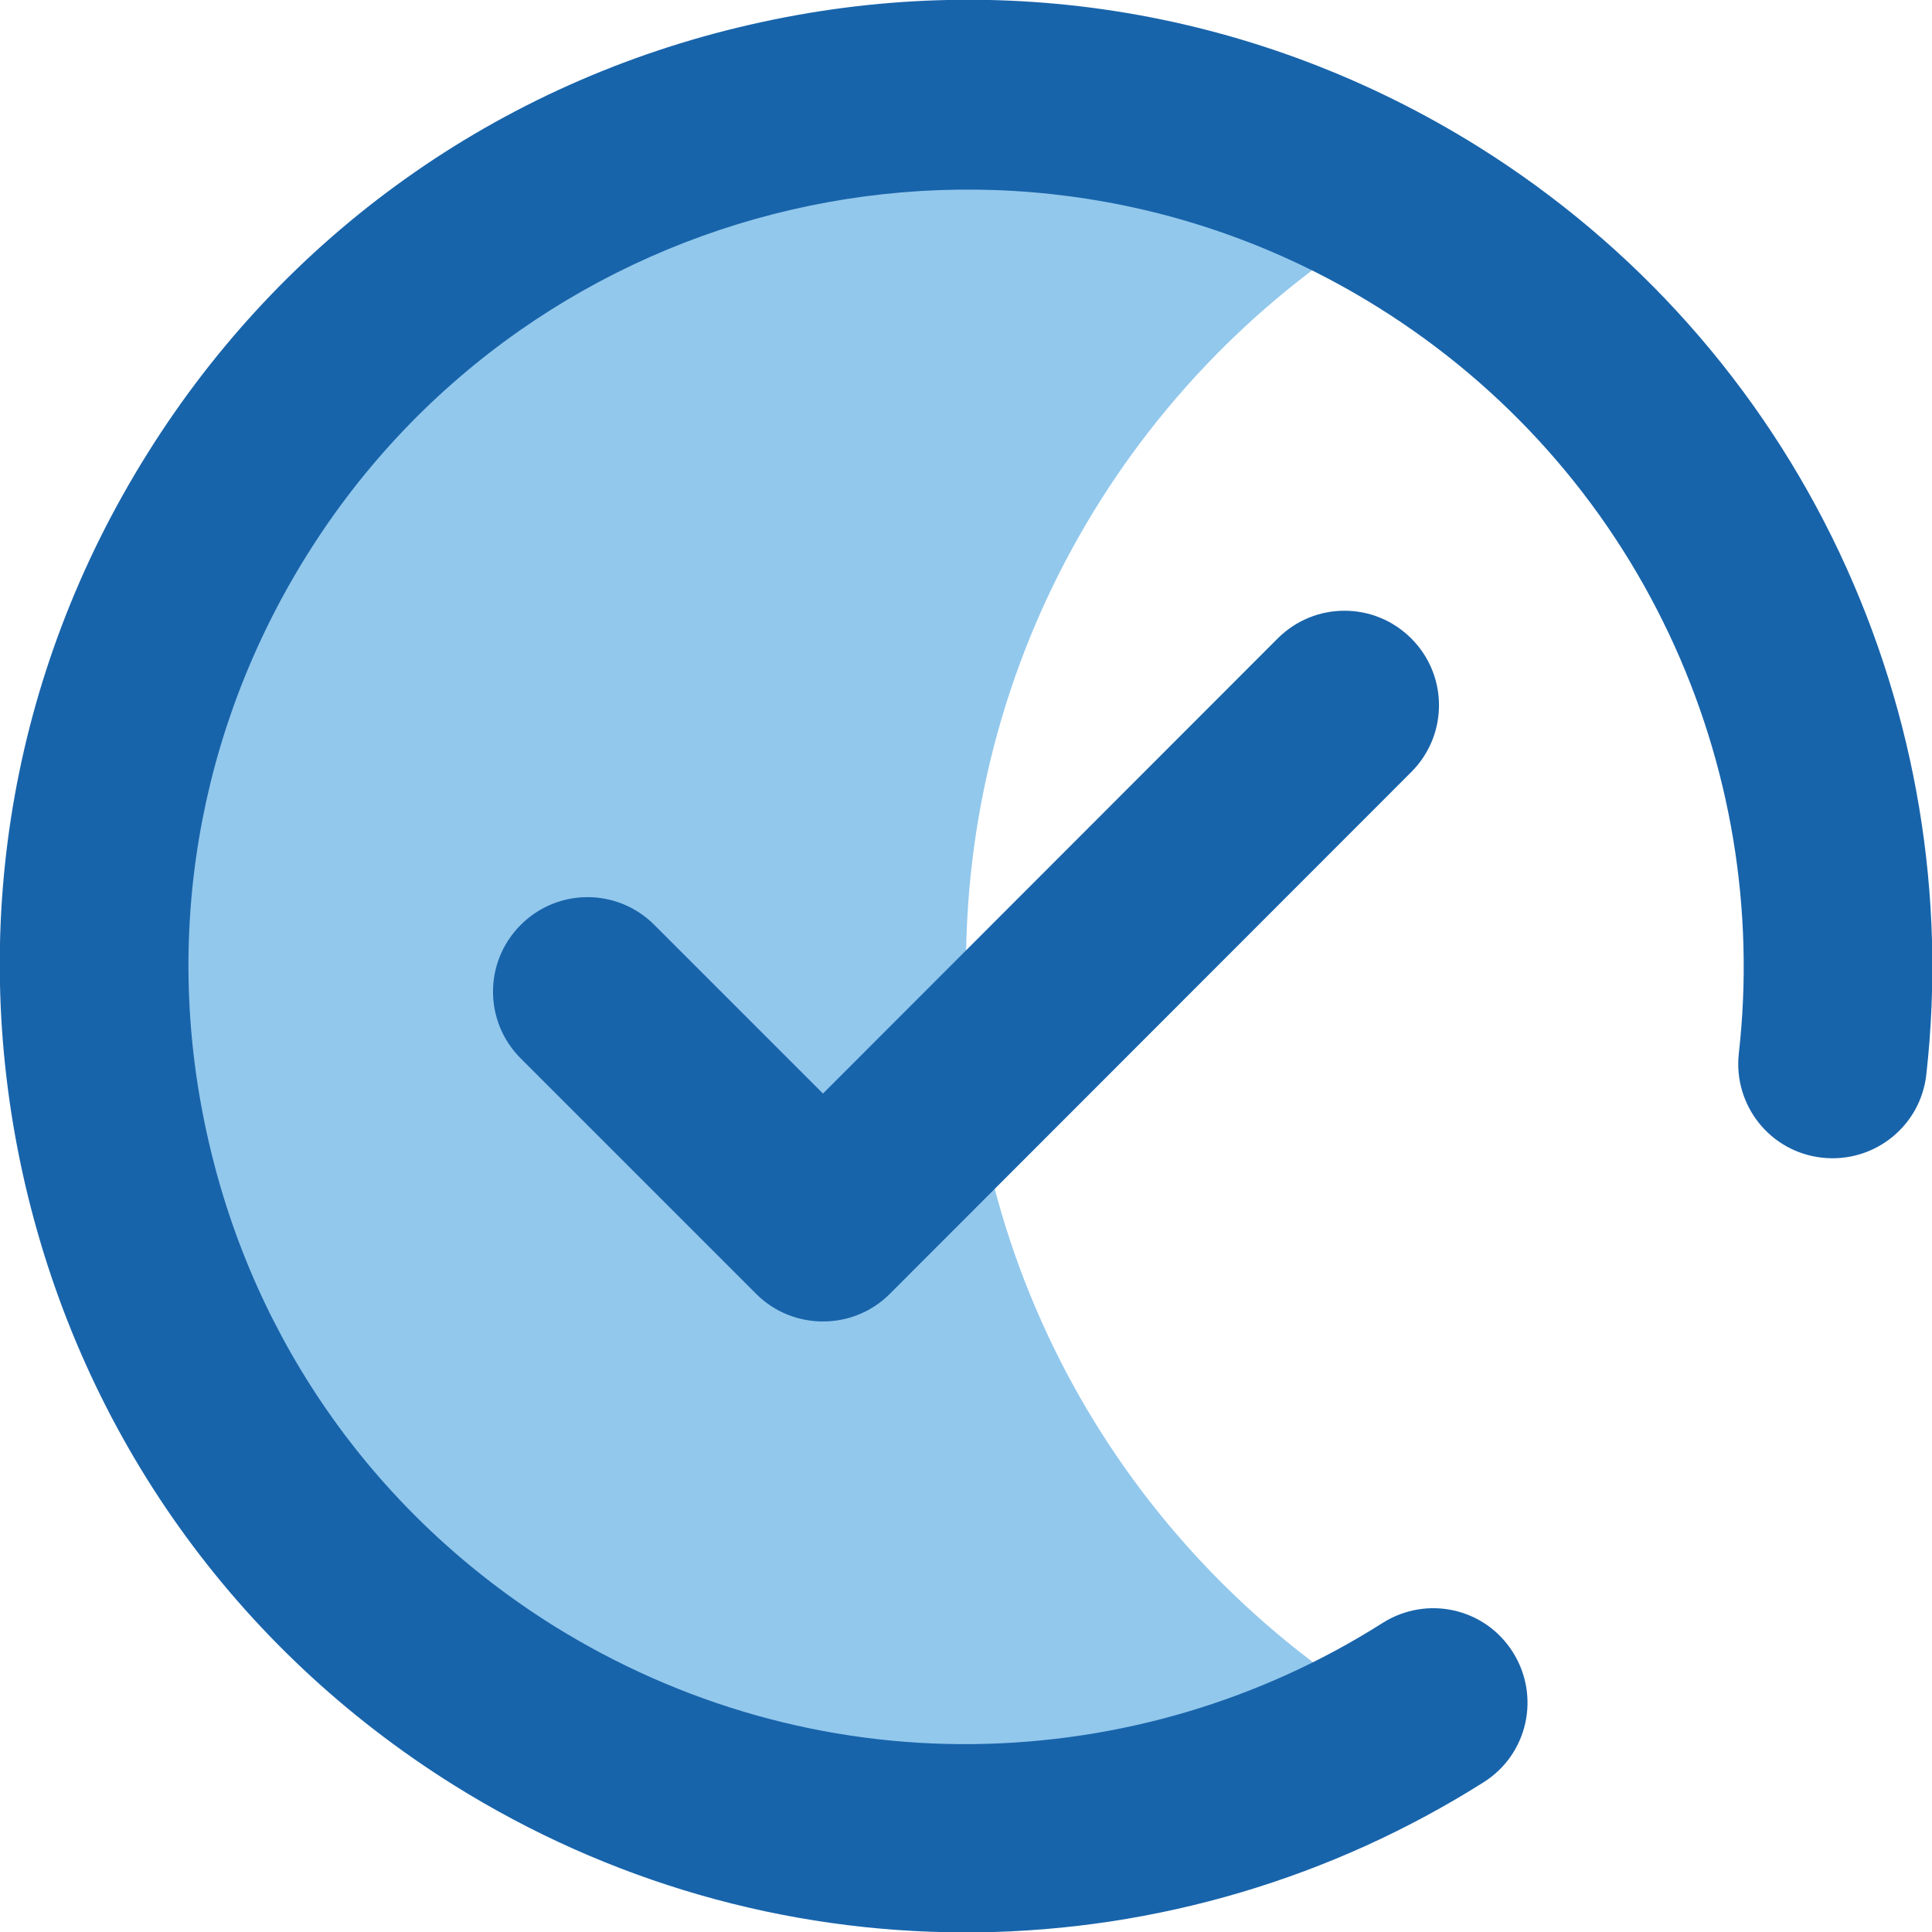 <svg width="150" height="150" viewBox="0 0 150 150" fill="none" xmlns="http://www.w3.org/2000/svg">
<g clip-path="url(#clip0_11_160)">
<path d="M108.867 133.652C98.906 139.424 87.334 142.705 75 142.705C37.617 142.705 7.295 112.383 7.295 75C7.295 37.617 37.617 7.295 75 7.295C87.334 7.295 98.906 10.605 108.867 16.348C88.623 28.037 75 49.922 75 75C75 100.078 88.623 121.934 108.867 133.652Z" fill="#92C8EC"/>
<path d="M142.822 42.92C136.699 29.941 127.002 19.043 114.785 11.396C97.793 0.791 77.666 -2.578 58.154 1.934C38.642 6.416 22.031 18.252 11.426 35.244C0.791 52.236 -2.578 72.334 1.934 91.875C6.445 111.387 18.281 127.998 35.244 138.603C47.197 146.074 60.908 150.029 74.941 150.029H75.85C89.824 149.853 103.418 145.81 115.195 138.369C118.623 136.201 119.619 131.689 117.451 128.262C115.283 124.834 110.771 123.838 107.344 126.006C97.881 132.012 86.924 135.264 75.674 135.41C64.131 135.557 52.852 132.363 43.008 126.24C29.326 117.685 19.805 104.326 16.201 88.623C12.568 72.92 15.293 56.748 23.848 43.066C41.484 14.854 78.809 6.24 107.021 23.877C116.865 30.029 124.658 38.789 129.58 49.219C134.385 59.385 136.26 70.664 135 81.797C134.561 85.811 137.432 89.443 141.475 89.883C145.488 90.322 149.121 87.451 149.561 83.408C151.113 69.551 148.77 55.547 142.822 42.92Z" fill="#1864AB"/>
<path d="M99.199 49.57L63.897 84.902L50.801 71.807C47.93 68.936 43.301 68.936 40.43 71.807C37.559 74.678 37.559 79.307 40.43 82.178L58.711 100.459C60.147 101.895 62.022 102.598 63.897 102.598C65.772 102.598 67.647 101.895 69.082 100.459L109.57 59.941C112.441 57.07 112.441 52.441 109.57 49.57C106.699 46.699 102.07 46.699 99.199 49.57Z" fill="#1864AB"/>
</g>
<defs>
<clipPath id="clip0_11_160">
<rect width="150" height="150" fill="white"/>
</clipPath>
</defs>
</svg>
